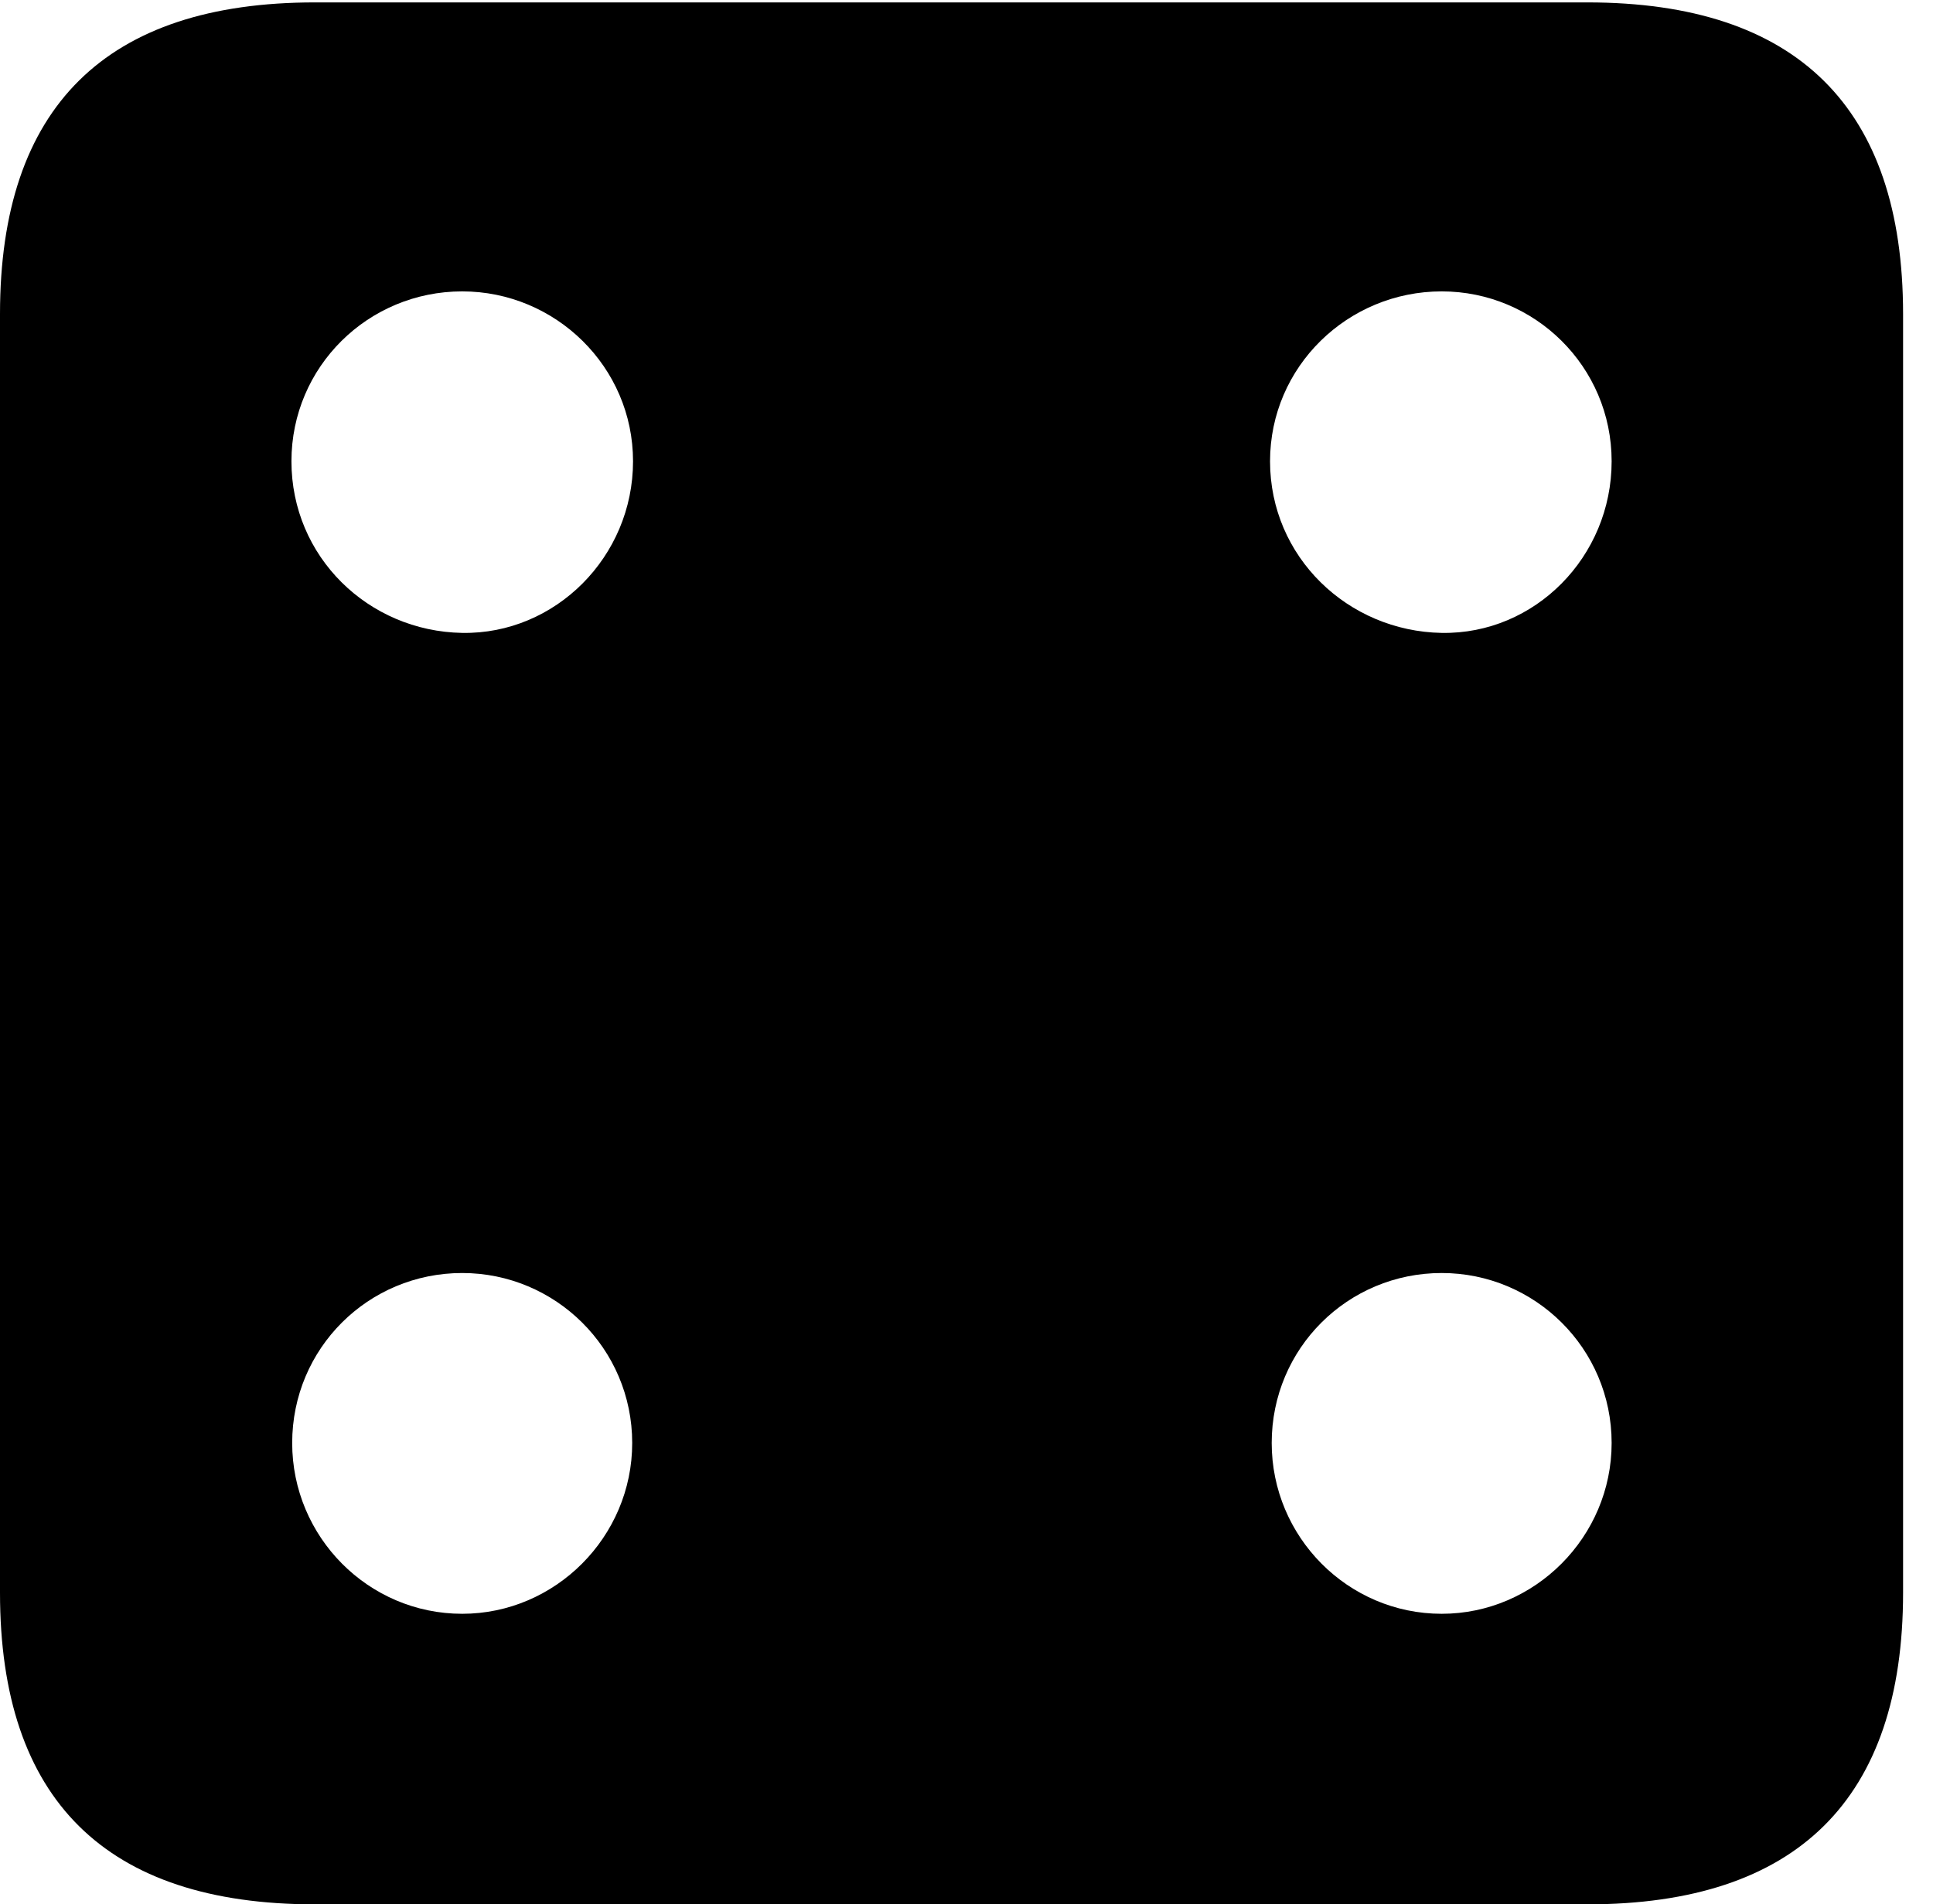<svg version="1.1" xmlns="http://www.w3.org/2000/svg" xmlns:xlink="http://www.w3.org/1999/xlink" width="23.32" height="22.979" viewBox="0 0 23.32 22.979">
 <g>
  <rect height="22.979" opacity="0" width="23.32" x="0" y="0"/>
  <path d="M22.959 3.789L22.959 19.219C22.959 21.709 21.68 22.979 19.15 22.979L3.799 22.979C1.279 22.979 0 21.719 0 19.219L0 3.789C0 1.289 1.279 0.029 3.799 0.029L19.15 0.029C21.68 0.029 22.959 1.299 22.959 3.789ZM3.525 17.412C3.525 18.545 4.443 19.473 5.576 19.473C6.699 19.473 7.627 18.545 7.627 17.412C7.627 16.27 6.699 15.361 5.576 15.361C4.443 15.361 3.525 16.27 3.525 17.412ZM15.342 17.412C15.342 18.545 16.26 19.473 17.393 19.473C18.516 19.473 19.443 18.545 19.443 17.412C19.443 16.27 18.516 15.361 17.393 15.361C16.26 15.361 15.342 16.27 15.342 17.412ZM3.516 5.566C3.516 6.719 4.443 7.617 5.576 7.637C6.699 7.656 7.637 6.719 7.637 5.566C7.637 4.424 6.699 3.516 5.576 3.516C4.443 3.516 3.516 4.424 3.516 5.566ZM15.322 5.566C15.322 6.719 16.26 7.617 17.393 7.637C18.516 7.656 19.443 6.719 19.443 5.566C19.443 4.424 18.516 3.516 17.393 3.516C16.26 3.516 15.322 4.424 15.322 5.566Z" fill="currentColor"/>
 </g>
</svg>
